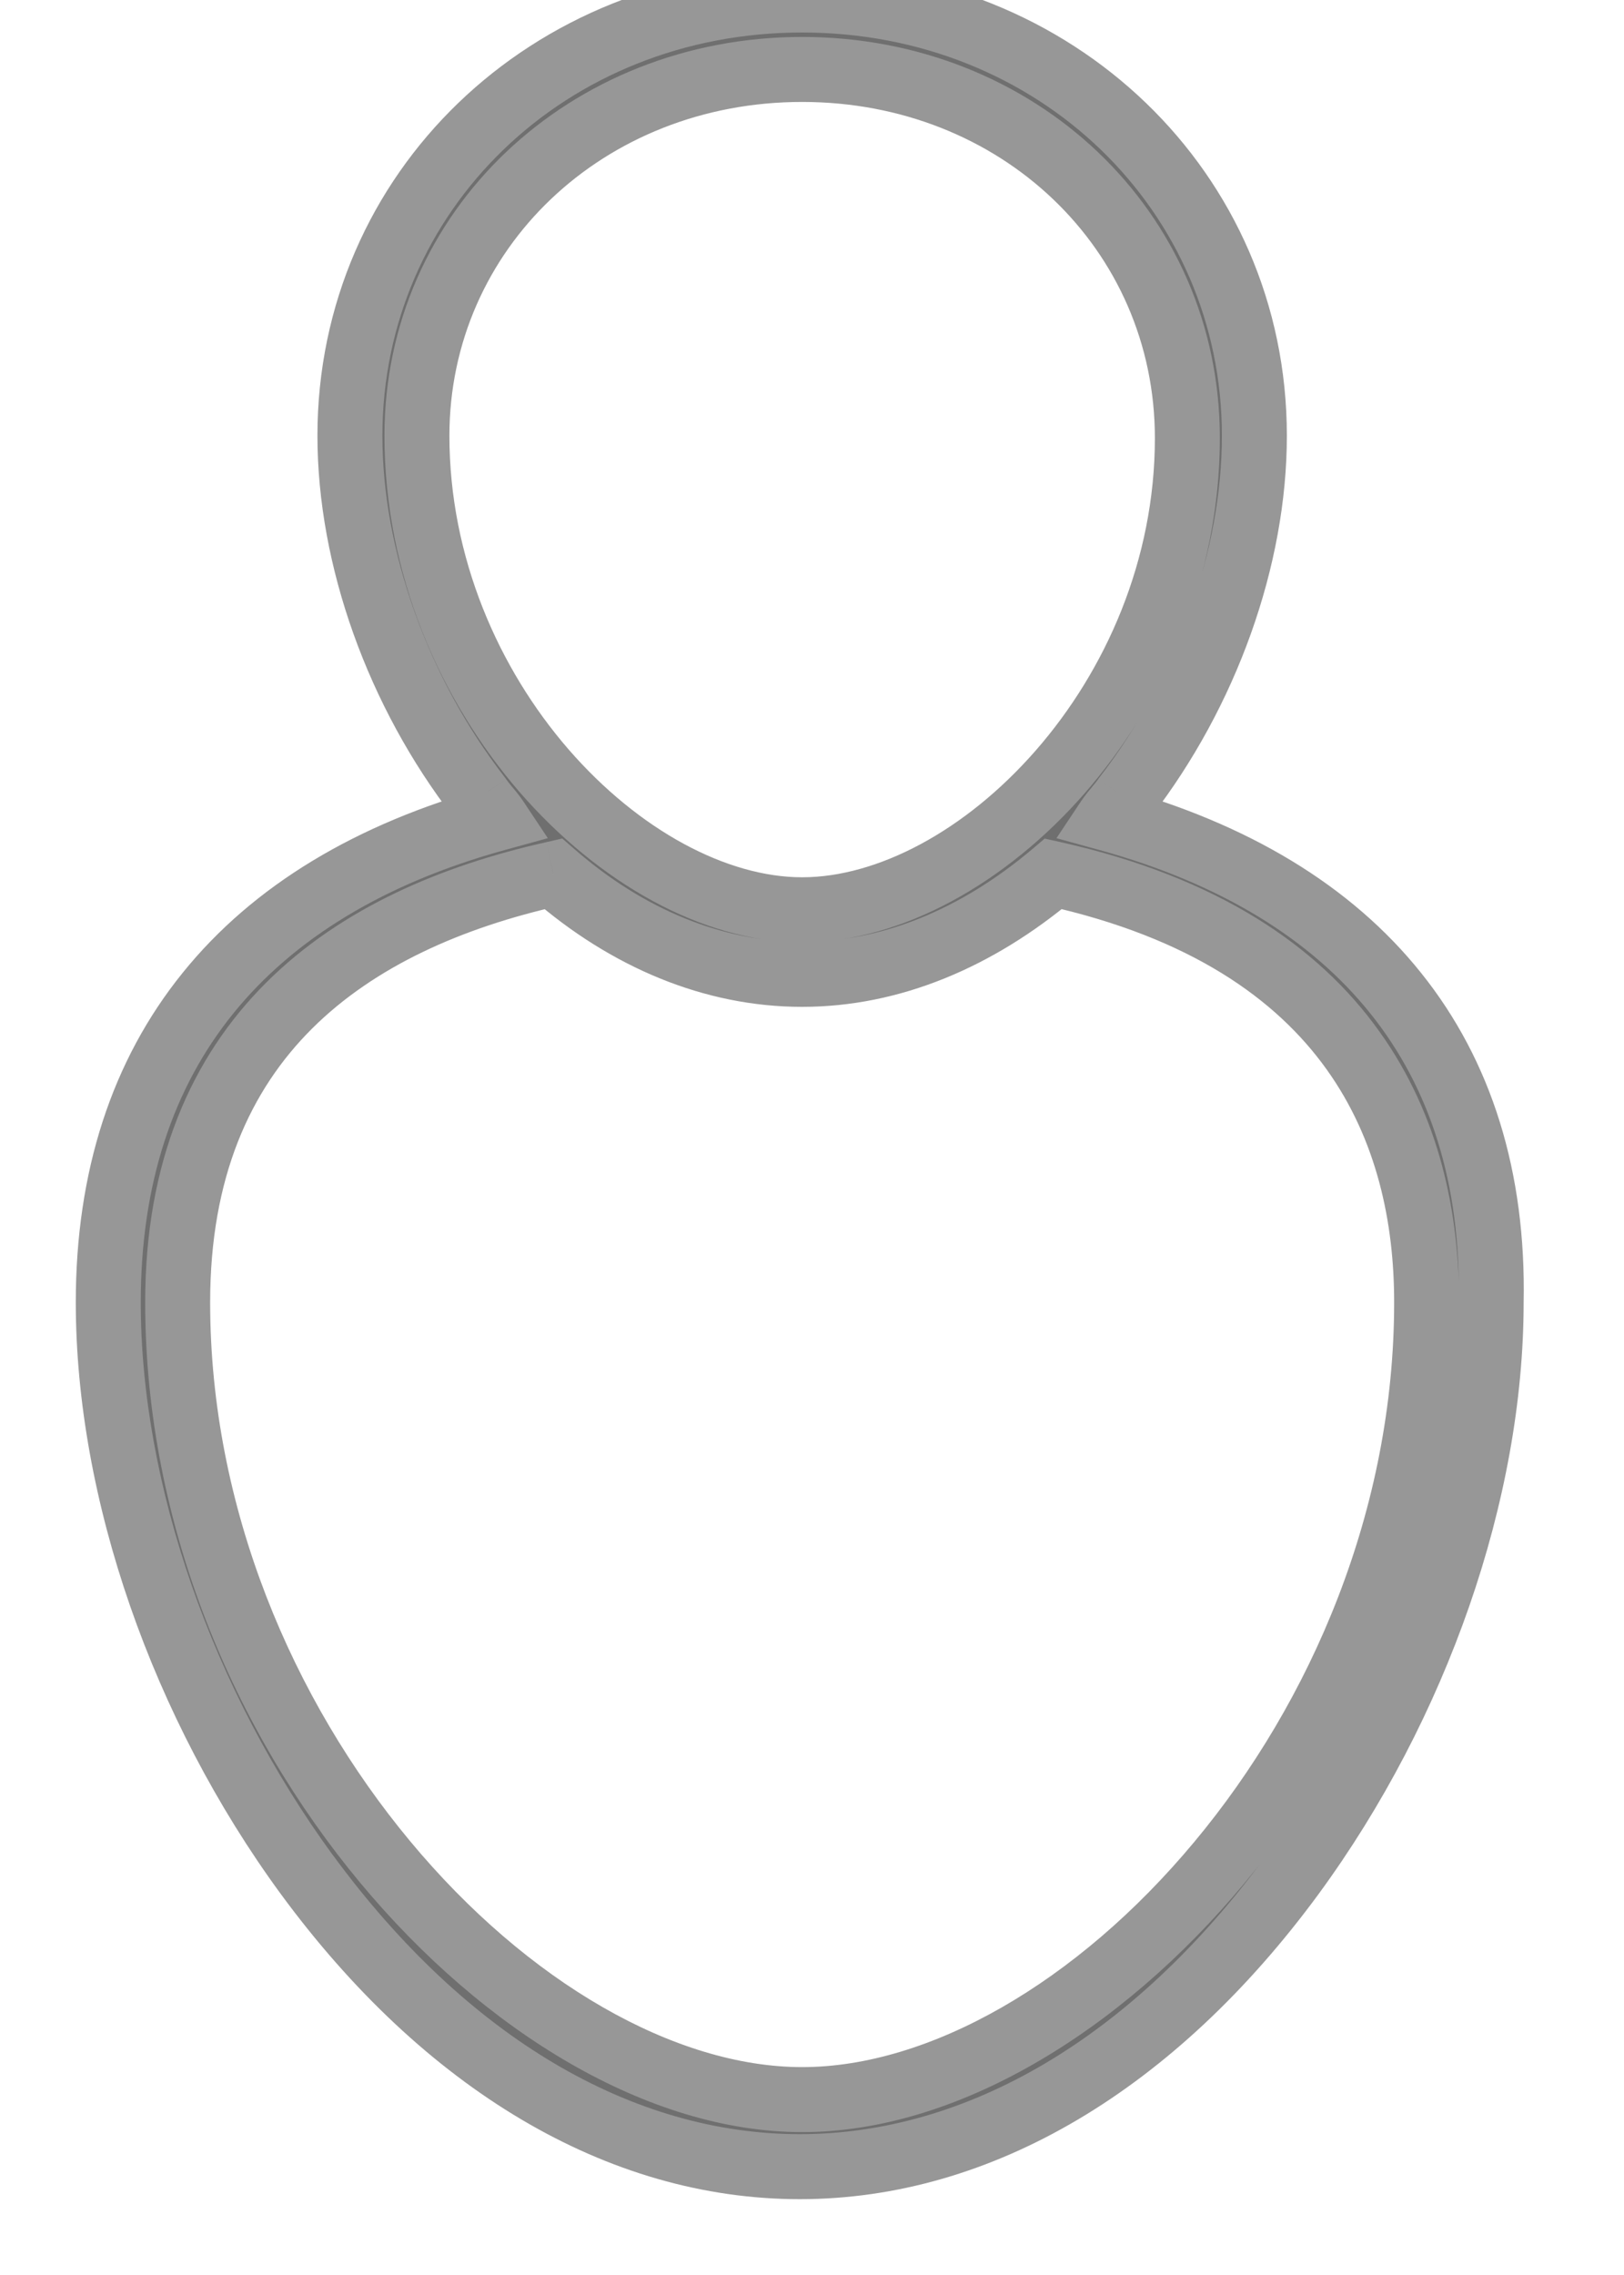 <svg width="15" height="21" viewBox="0 0 15 21" fill="none" xmlns="http://www.w3.org/2000/svg">
<path fill-rule="evenodd" clip-rule="evenodd" d="M10.238 7.558C10.26 7.525 10.287 7.492 10.315 7.459L10.315 7.459C10.343 7.425 10.37 7.392 10.392 7.359C11.144 6.387 11.586 5.149 11.586 4.022C11.586 1.768 9.751 0 7.409 0C5.066 0 3.232 1.768 3.232 4.022C3.232 5.149 3.674 6.387 4.425 7.359C4.448 7.392 4.475 7.425 4.503 7.459L4.503 7.459C4.53 7.492 4.558 7.525 4.58 7.558C2.26 8.199 1 9.724 1 12.022C1 13.768 1.685 15.735 2.834 17.304C4.116 19.05 5.729 20 7.387 20C9.044 20 10.658 19.05 11.939 17.304C13.088 15.735 13.774 13.768 13.774 12.022C13.818 9.724 12.558 8.199 10.238 7.558ZM3.851 4.022C3.851 2.122 5.42 0.641 7.409 0.641C9.398 0.641 10.967 2.122 10.967 4.044C10.967 6.453 9.022 8.398 7.409 8.398C5.796 8.398 3.851 6.431 3.851 4.022ZM1.641 12.022C1.641 15.978 4.823 19.381 7.409 19.381C9.994 19.381 13.177 16 13.177 12.022C13.177 10.475 12.514 8.685 9.729 8.066C9.022 8.663 8.227 8.994 7.409 8.994C6.591 8.994 5.796 8.663 5.111 8.066C3.232 8.486 1.641 9.569 1.641 12.022Z" fill="#6F6F6F"/>
<path d="M10.315 7.459L10.545 7.651L10.545 7.651L10.315 7.459ZM10.238 7.558L9.988 7.392L9.758 7.737L10.158 7.847L10.238 7.558ZM10.315 7.459L10.545 7.651V7.651L10.315 7.459ZM10.392 7.359L10.155 7.176L10.149 7.184L10.143 7.193L10.392 7.359ZM4.425 7.359L4.675 7.193L4.669 7.184L4.663 7.176L4.425 7.359ZM4.503 7.459L4.272 7.651L4.272 7.651L4.503 7.459ZM4.503 7.459L4.272 7.651L4.272 7.651L4.503 7.459ZM4.58 7.558L4.66 7.847L5.06 7.737L4.83 7.392L4.58 7.558ZM2.834 17.304L2.592 17.481L2.592 17.481L2.834 17.304ZM11.939 17.304L12.181 17.481L12.181 17.481L11.939 17.304ZM13.774 12.022L13.473 12.016V12.022H13.774ZM9.729 8.066L9.794 7.773L9.649 7.741L9.536 7.837L9.729 8.066ZM5.111 8.066L5.308 7.84L5.193 7.74L5.045 7.774L5.111 8.066ZM10.085 7.267C10.059 7.297 10.021 7.343 9.988 7.392L10.487 7.724C10.499 7.707 10.515 7.687 10.545 7.651L10.085 7.267ZM10.085 7.266L10.084 7.267L10.545 7.651L10.545 7.651L10.085 7.266ZM10.143 7.193C10.131 7.21 10.114 7.231 10.085 7.266L10.545 7.651C10.571 7.62 10.609 7.574 10.642 7.526L10.143 7.193ZM11.286 4.022C11.286 5.077 10.87 6.251 10.155 7.176L10.63 7.543C11.418 6.523 11.886 5.222 11.886 4.022H11.286ZM7.409 0.3C9.596 0.3 11.286 1.944 11.286 4.022H11.886C11.886 1.592 9.906 -0.3 7.409 -0.3V0.3ZM3.532 4.022C3.532 1.944 5.221 0.3 7.409 0.3V-0.3C4.911 -0.3 2.932 1.592 2.932 4.022H3.532ZM4.663 7.176C3.948 6.251 3.532 5.077 3.532 4.022H2.932C2.932 5.222 3.4 6.523 4.188 7.543L4.663 7.176ZM4.733 7.267C4.703 7.231 4.687 7.21 4.675 7.193L4.176 7.526C4.208 7.574 4.247 7.62 4.272 7.651L4.733 7.267ZM4.733 7.267L4.733 7.266L4.272 7.651L4.272 7.651L4.733 7.267ZM4.83 7.392C4.797 7.343 4.759 7.297 4.733 7.267L4.272 7.651C4.302 7.687 4.319 7.707 4.33 7.724L4.83 7.392ZM1.3 12.022C1.3 10.93 1.598 10.044 2.153 9.357C2.71 8.668 3.545 8.155 4.66 7.847L4.5 7.269C3.295 7.602 2.34 8.171 1.687 8.98C1.032 9.79 0.7 10.816 0.7 12.022H1.3ZM3.076 17.127C1.96 15.602 1.3 13.697 1.3 12.022H0.7C0.7 13.839 1.41 15.867 2.592 17.481L3.076 17.127ZM7.387 19.7C5.852 19.7 4.32 18.82 3.076 17.126L2.592 17.481C3.912 19.279 5.606 20.3 7.387 20.3V19.7ZM11.697 17.126C10.454 18.82 8.921 19.7 7.387 19.7V20.3C9.167 20.3 10.861 19.279 12.181 17.481L11.697 17.126ZM13.473 12.022C13.473 13.697 12.813 15.602 11.697 17.127L12.181 17.481C13.363 15.867 14.073 13.839 14.073 12.022H13.473ZM10.158 7.847C11.273 8.155 12.107 8.668 12.658 9.356C13.207 10.041 13.495 10.926 13.473 12.016L14.073 12.028C14.097 10.82 13.777 9.793 13.126 8.981C12.478 8.171 11.522 7.602 10.317 7.269L10.158 7.847ZM7.409 0.341C5.269 0.341 3.551 1.941 3.551 4.022H4.151C4.151 2.302 5.57 0.941 7.409 0.941V0.341ZM11.267 4.044C11.267 1.942 9.55 0.341 7.409 0.341V0.941C9.246 0.941 10.667 2.301 10.667 4.044H11.267ZM7.409 8.698C8.329 8.698 9.295 8.15 10.019 7.322C10.749 6.486 11.267 5.33 11.267 4.044H10.667C10.667 5.168 10.213 6.188 9.567 6.927C8.915 7.673 8.102 8.098 7.409 8.098V8.698ZM3.551 4.022C3.551 5.307 4.069 6.469 4.798 7.31C5.522 8.144 6.487 8.698 7.409 8.698V8.098C6.717 8.098 5.904 7.668 5.251 6.917C4.605 6.172 4.151 5.146 4.151 4.022H3.551ZM7.409 19.081C6.239 19.081 4.873 18.301 3.786 16.993C2.706 15.694 1.941 13.921 1.941 12.022H1.341C1.341 14.079 2.167 15.985 3.325 17.377C4.475 18.76 5.993 19.681 7.409 19.681V19.081ZM12.877 12.022C12.877 13.932 12.112 15.706 11.032 17.001C9.945 18.306 8.58 19.081 7.409 19.081V19.681C8.824 19.681 10.342 18.766 11.493 17.385C12.651 15.996 13.477 14.09 13.477 12.022H12.877ZM9.664 8.359C10.999 8.656 11.79 9.224 12.253 9.871C12.72 10.523 12.877 11.289 12.877 12.022H13.477C13.477 11.208 13.303 10.306 12.741 9.522C12.177 8.732 11.244 8.096 9.794 7.773L9.664 8.359ZM7.409 9.294C8.311 9.294 9.173 8.928 9.923 8.296L9.536 7.837C8.871 8.398 8.142 8.694 7.409 8.694V9.294ZM4.913 8.293C5.644 8.929 6.507 9.294 7.409 9.294V8.694C6.675 8.694 5.947 8.397 5.308 7.84L4.913 8.293ZM1.941 12.022C1.941 10.867 2.312 10.062 2.883 9.494C3.461 8.919 4.269 8.562 5.176 8.359L5.045 7.774C4.074 7.991 3.147 8.385 2.46 9.069C1.765 9.761 1.341 10.724 1.341 12.022H1.941Z" fill="#979797"/>
</svg>

